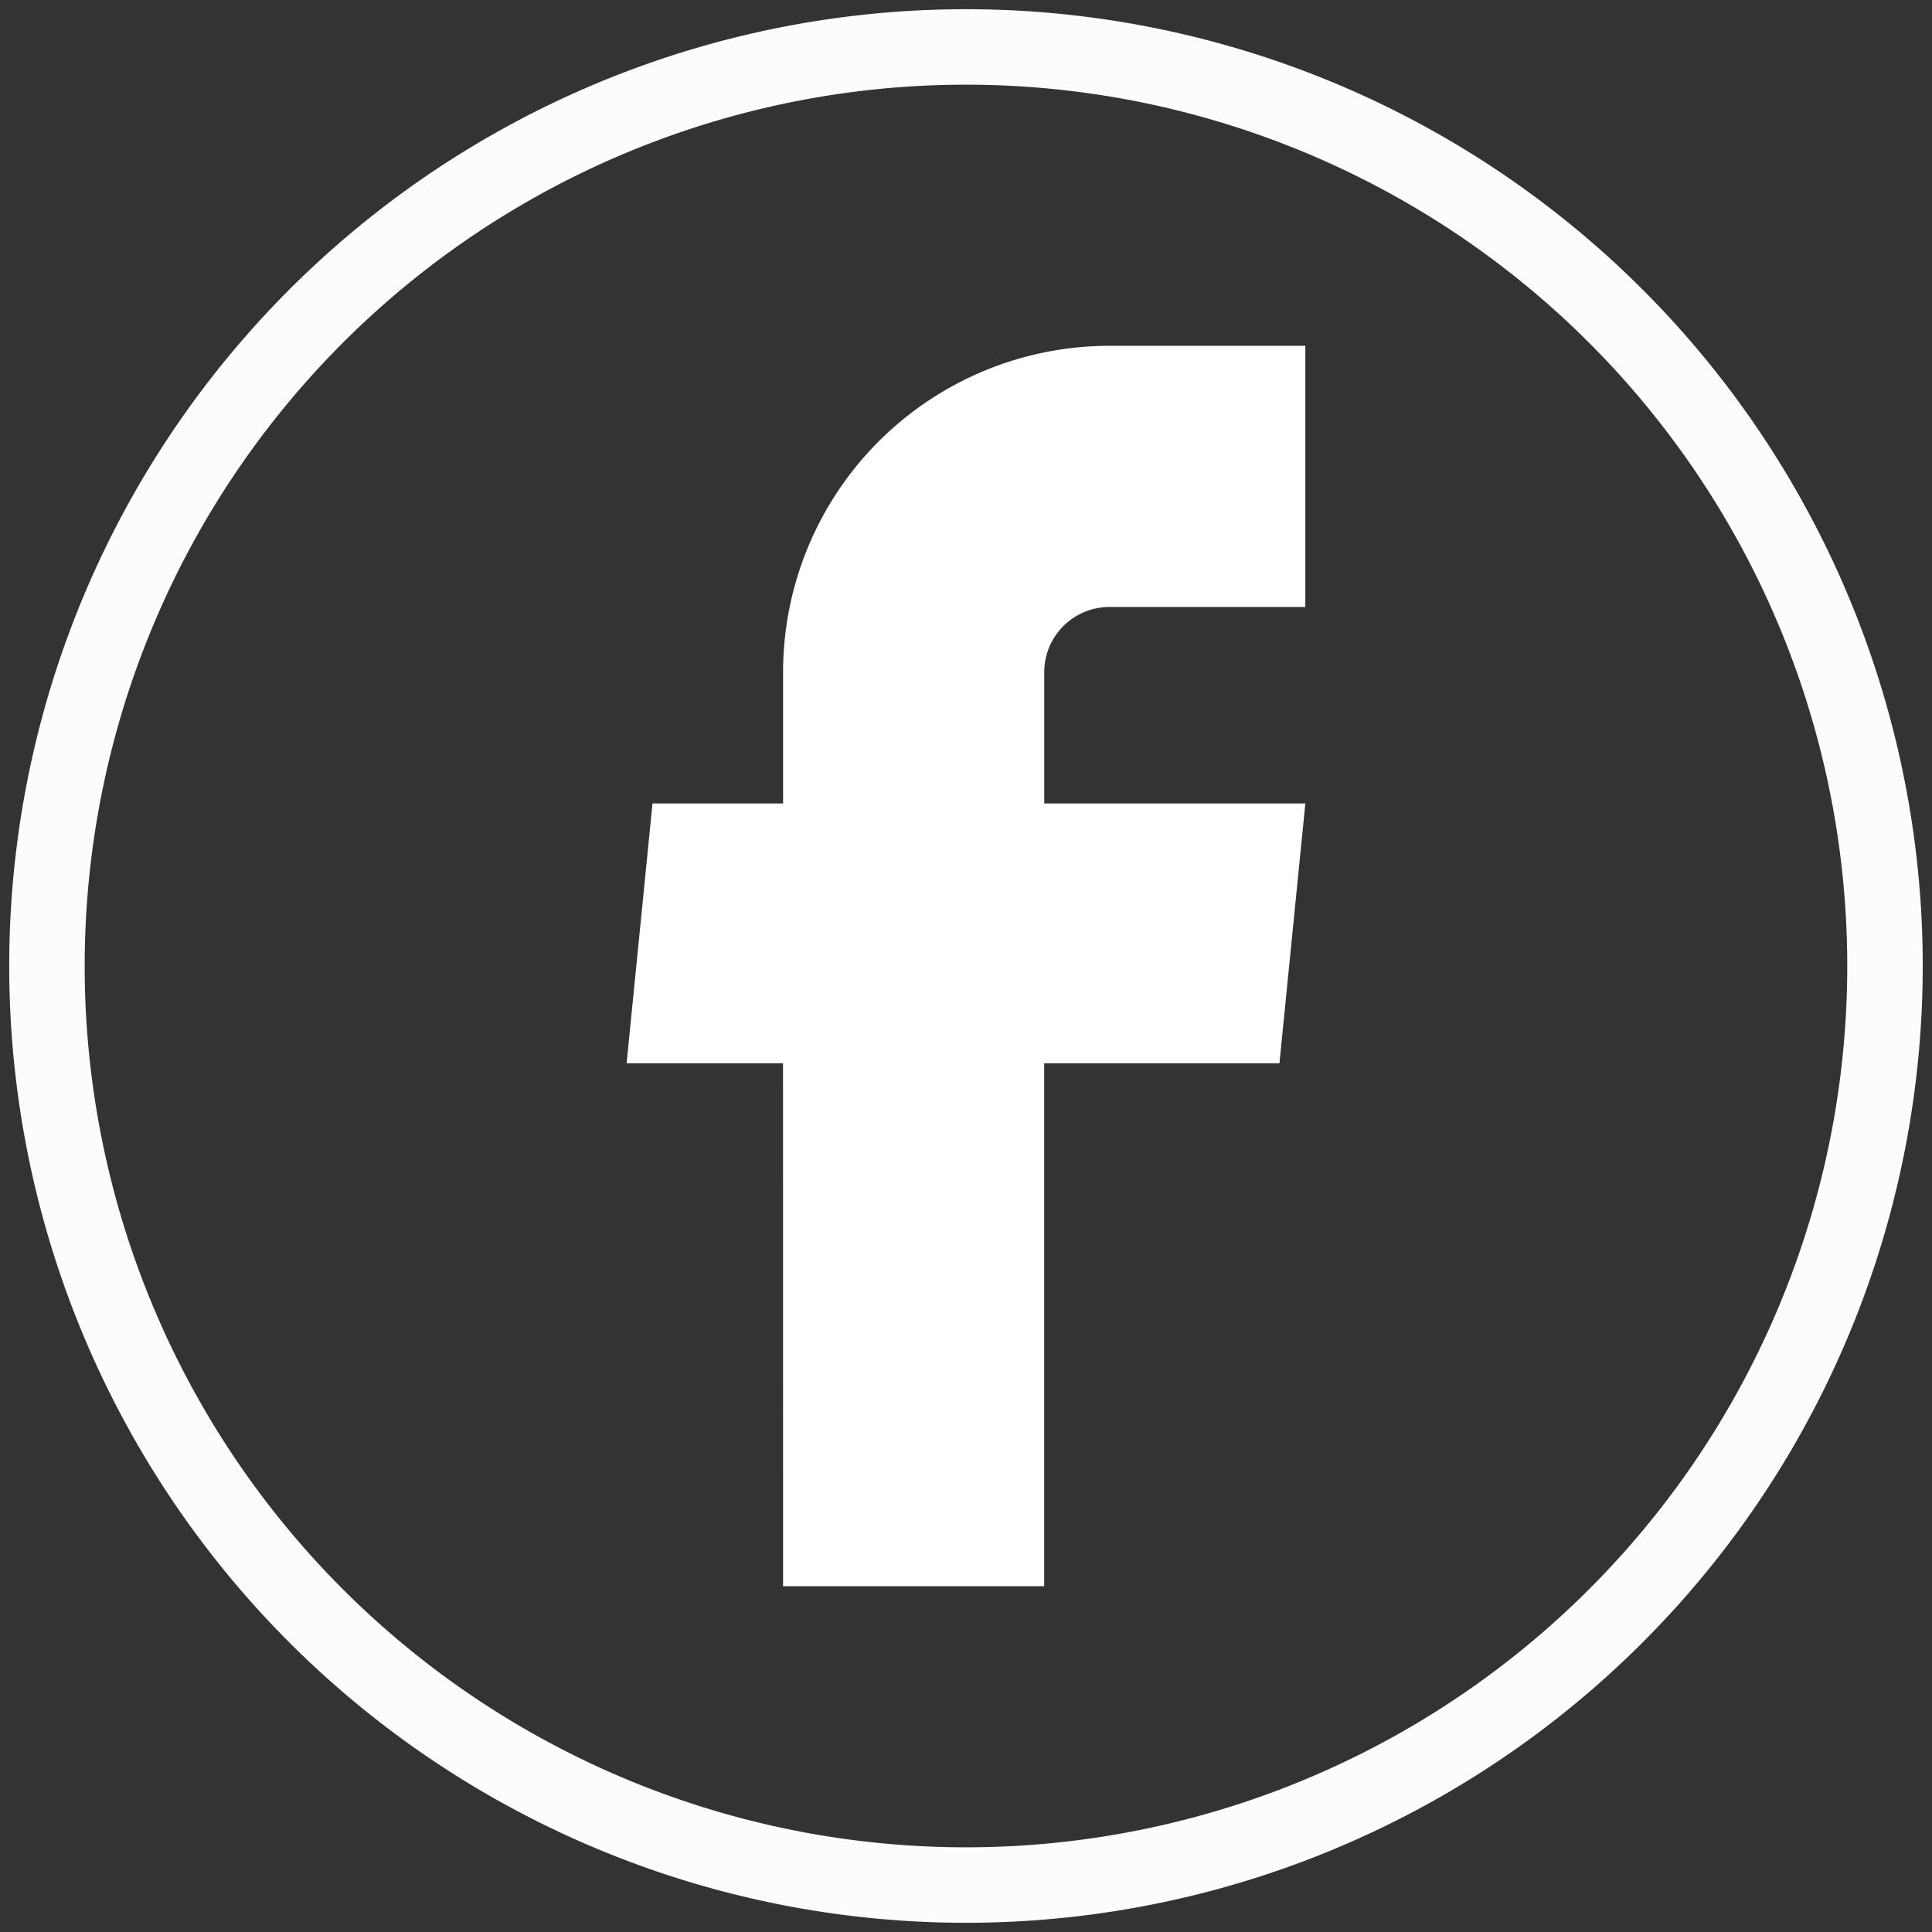 <?xml version="1.0" encoding="UTF-8" standalone="no"?>
<!-- Created with Inkscape (http://www.inkscape.org/) -->

<svg
   width="128"
   height="128"
   viewBox="0 0 33.867 33.867"
   version="1.1"
   id="svg1"
   xml:space="preserve"
   xmlns="http://www.w3.org/2000/svg"
   xmlns:svg="http://www.w3.org/2000/svg"><rect x="0" y="0" width="33.867" height="33.867" fill="#333333" stroke="none"/><defs
     id="defs1" /><g
     id="layer1"
     transform="translate(-381.367)"><path
       fill="currentColor"
       d="m 51.629,29.009 h 4.577 v -9.166 h 4.124 l 0.454,-4.555 h -4.577 v -2.3 a 1.144,1.144 0 0 1 1.144,-1.144 h 3.433 V 7.266 h -3.433 a 5.722,5.722 0 0 0 -5.722,5.722 v 2.3 h -2.289 l -0.454,4.555 h 2.742 z"
       id="path1-6"
       style="fill:#ffffff;fill-opacity:1;stroke-width:1.144"
       transform="translate(343.465,-1.204)" /><path
       id="circle1"
       style="opacity:1;fill:none;fill-opacity:0;stroke:#fcfcfc;stroke-width:1.323;stroke-linecap:square;stroke-linejoin:round;paint-order:stroke fill markers"
       d="M 414.41,16.933 A 16.11,16.11 0 0 1 398.3,33.044 16.11,16.11 0 0 1 382.19,16.933 16.11,16.11 0 0 1 398.3,0.823 16.11,16.11 0 0 1 414.41,16.933 Z" /></g></svg>
